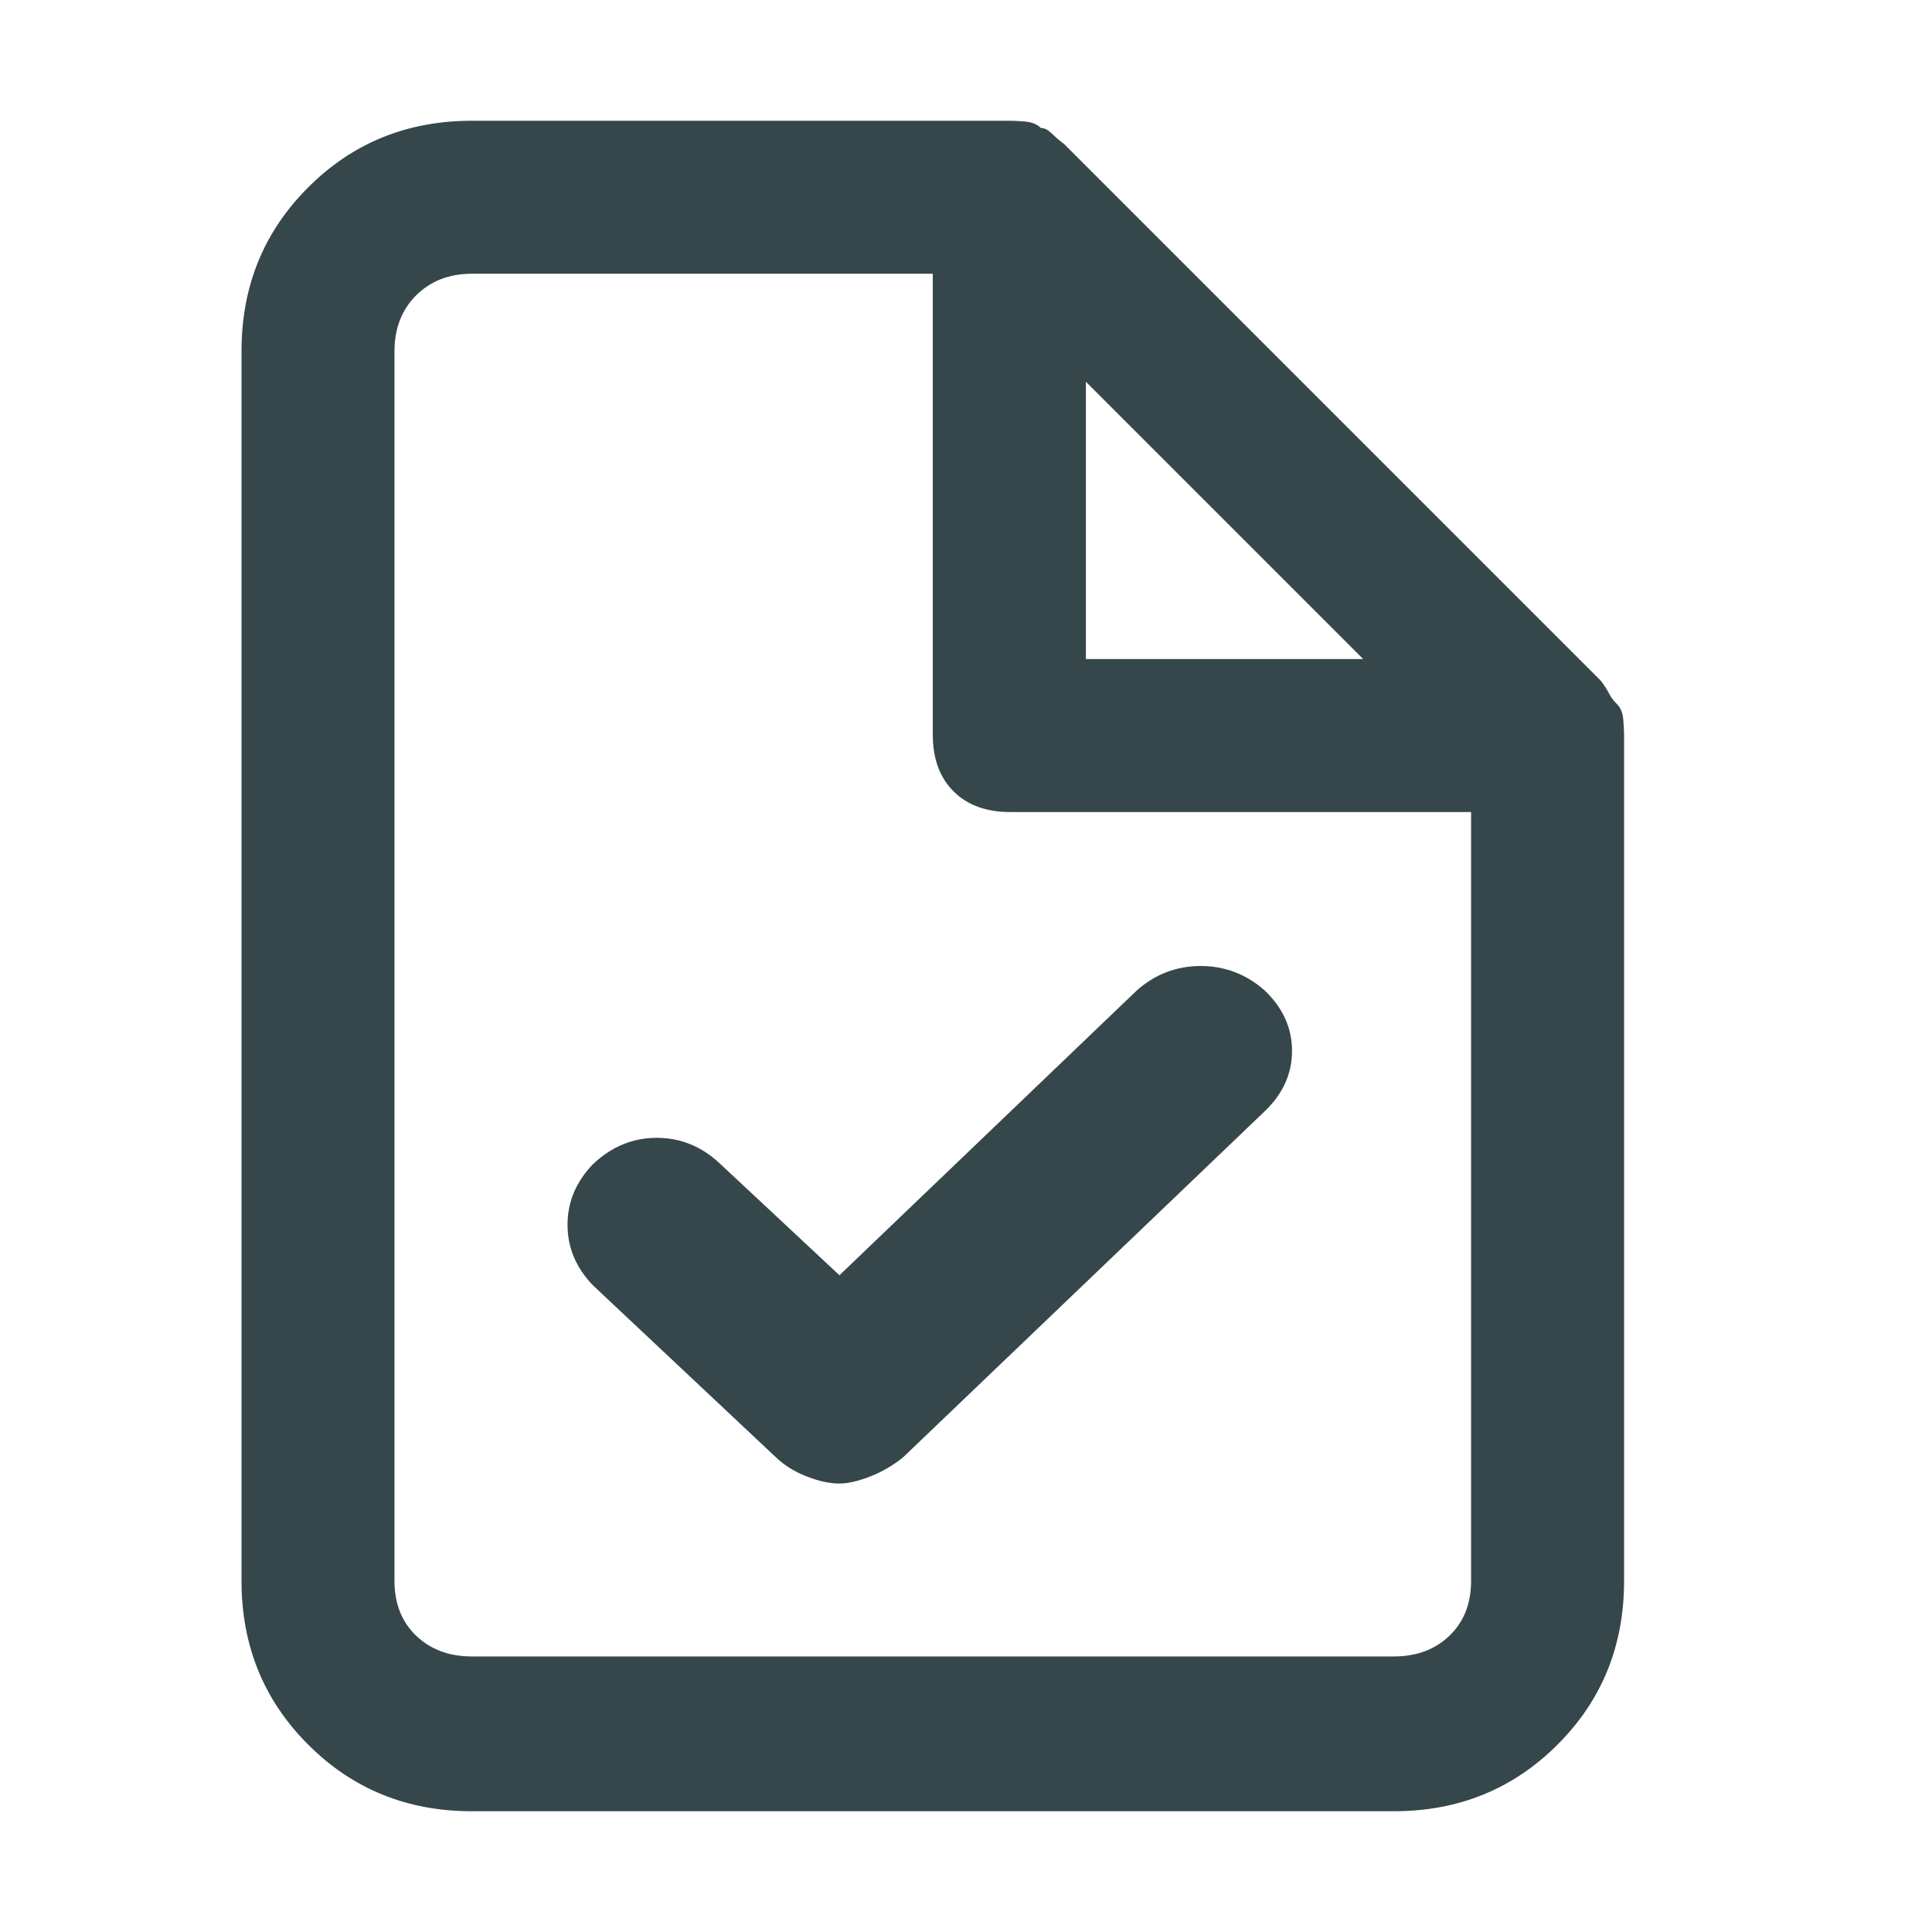 <svg viewBox="0 0 16 16" fill="none" xmlns="http://www.w3.org/2000/svg">
<path d="M13.391 5.831C13.361 5.801 13.339 5.771 13.324 5.741C13.309 5.711 13.287 5.677 13.257 5.637L8.814 1.194C8.774 1.164 8.739 1.134 8.709 1.104C8.679 1.075 8.65 1.06 8.62 1.06C8.59 1.03 8.548 1.012 8.493 1.007C8.438 1.002 8.396 1 8.366 1H3.908C3.372 1 2.919 1.184 2.552 1.552C2.184 1.919 2 2.372 2 2.908V13.092C2 13.628 2.184 14.081 2.552 14.448C2.919 14.816 3.372 15 3.908 15H11.542C12.079 15 12.531 14.816 12.899 14.448C13.267 14.081 13.45 13.628 13.45 13.092V6.084C13.45 6.054 13.448 6.012 13.443 5.957C13.438 5.903 13.421 5.86 13.391 5.831ZM8.993 3.162L11.289 5.458H8.993V3.162ZM11.542 13.718H3.908C3.72 13.718 3.566 13.661 3.446 13.546C3.327 13.432 3.267 13.28 3.267 13.092V2.908C3.267 2.72 3.327 2.566 3.446 2.446C3.566 2.327 3.72 2.267 3.908 2.267H7.725V6.084C7.725 6.283 7.782 6.439 7.897 6.554C8.011 6.668 8.168 6.725 8.366 6.725H12.183V13.092C12.183 13.28 12.123 13.432 12.004 13.546C11.885 13.661 11.731 13.718 11.542 13.718Z" fill="#36474B"/>
<path d="M9.944 8C10.143 8 10.319 8.067 10.472 8.201C10.624 8.346 10.7 8.513 10.7 8.703C10.7 8.893 10.624 9.06 10.472 9.205L7.48 12.068C7.398 12.135 7.307 12.188 7.208 12.227C7.108 12.266 7.023 12.286 6.952 12.286C6.87 12.286 6.779 12.266 6.68 12.227C6.58 12.188 6.495 12.135 6.425 12.068L4.911 10.645C4.771 10.5 4.7 10.333 4.7 10.143C4.7 9.953 4.771 9.786 4.911 9.641C5.064 9.496 5.24 9.423 5.439 9.423C5.639 9.423 5.815 9.496 5.967 9.641L6.952 10.561L9.416 8.201C9.568 8.067 9.744 8 9.944 8Z" fill="#36474B"/>
</svg>
